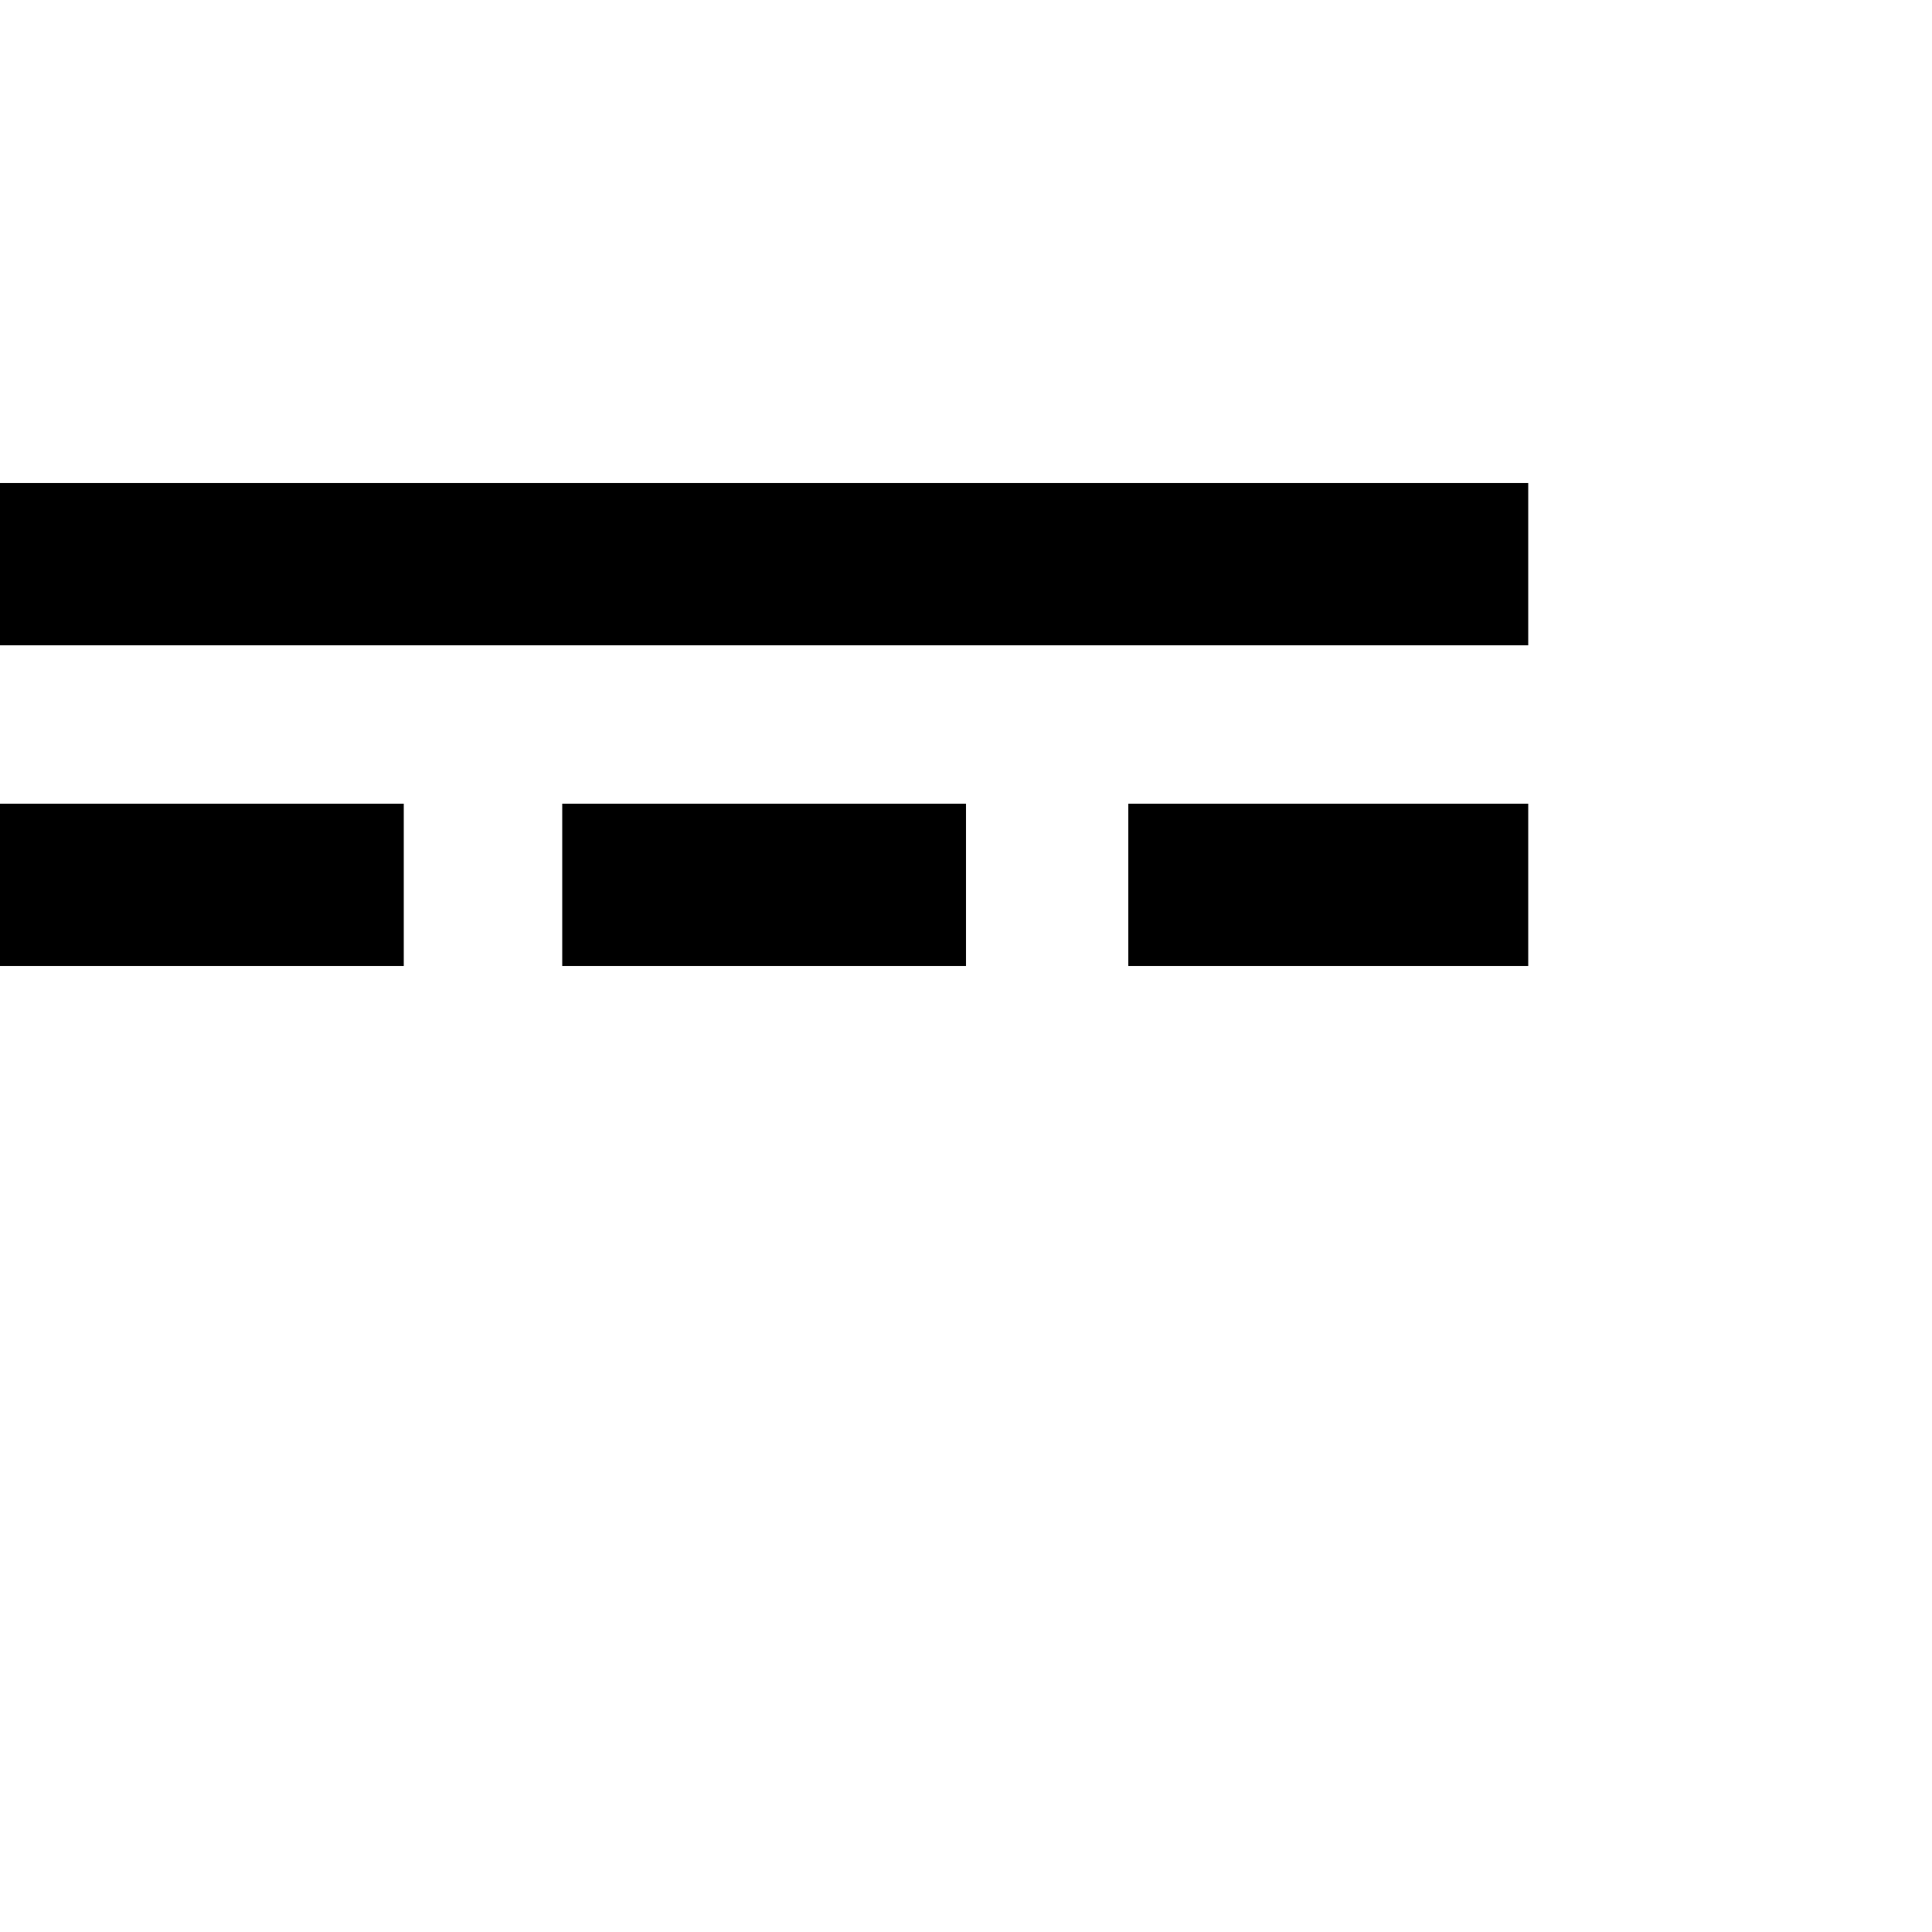 <svg xmlns="http://www.w3.org/2000/svg" version="1.1" viewBox="0 0 512 512" fill="currentColor"><path fill="currentColor" d="M0 128h405v43H0zm0 128v-43h107v43zm149 0v-43h107v43zm150 0v-43h106v43z"/></svg>